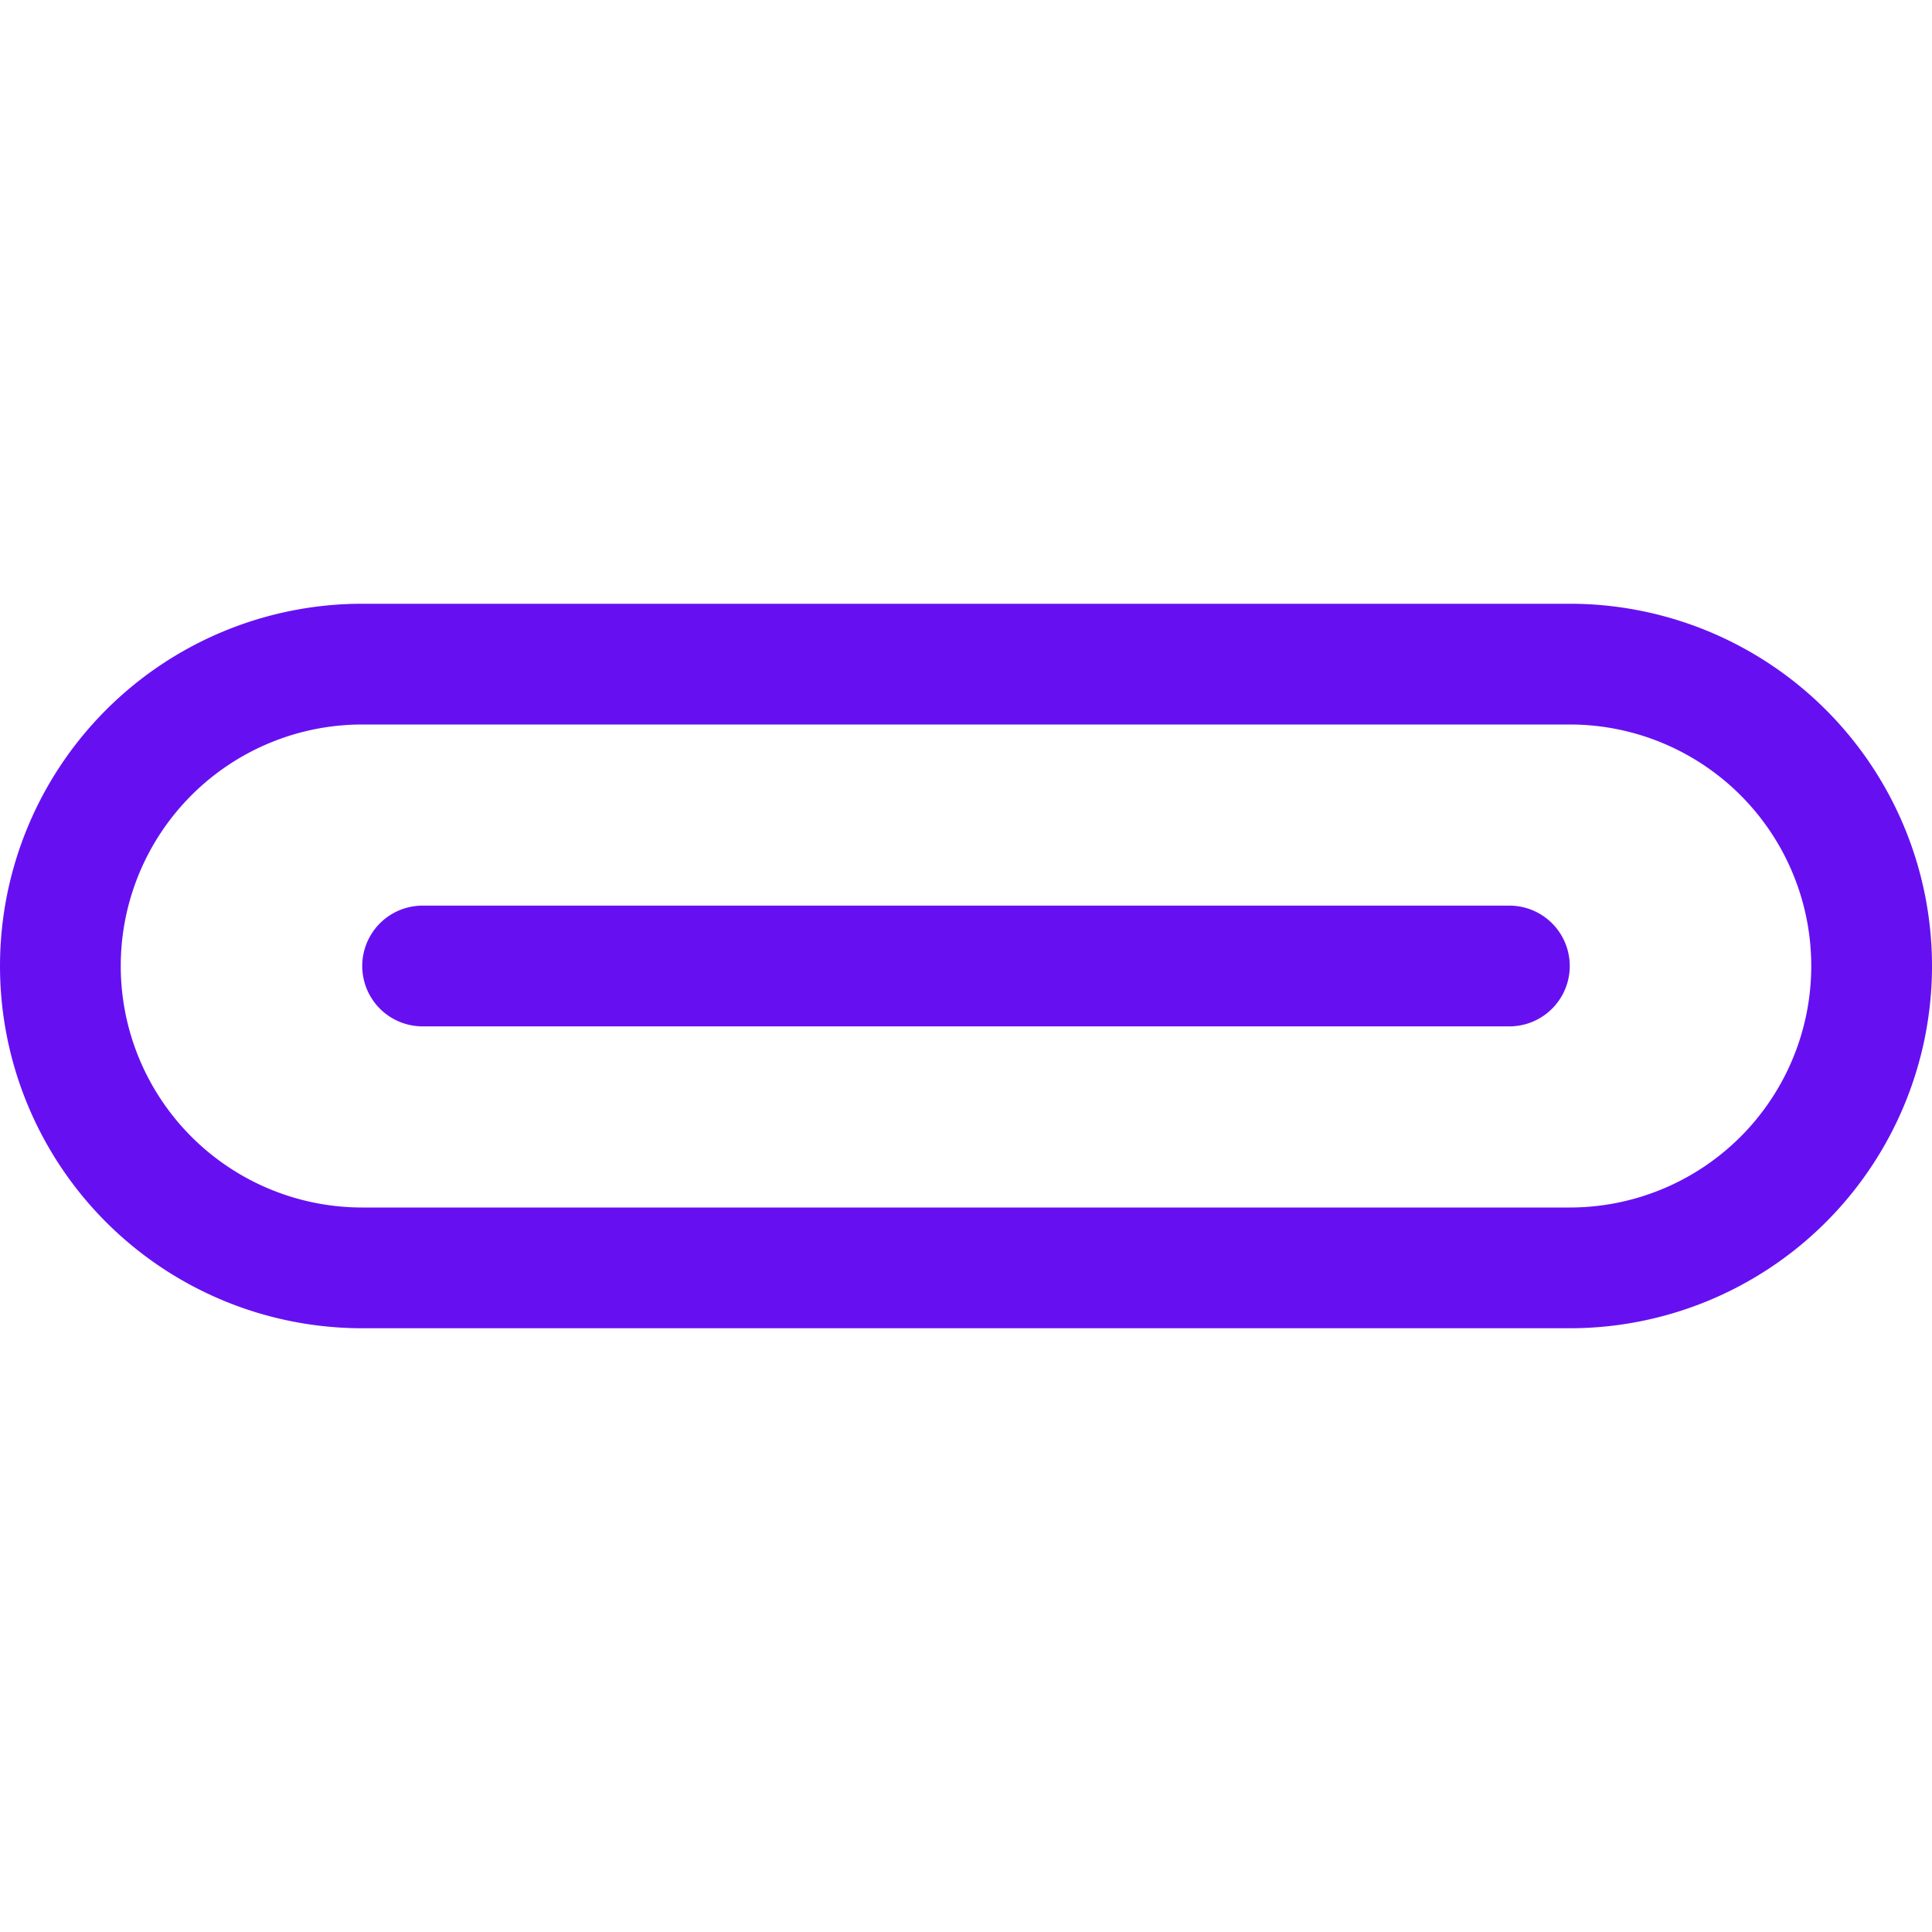 <svg xmlns="http://www.w3.org/2000/svg" width="16" height="16" fill="#6610f2" class="bi bi-usb-c" viewBox="0 0 16 16">
  <path d="M3.5 7.5a.5.5 0 0 0 0 1h9a.5.5 0 0 0 0-1z"/>
  <path d="M0 8a3 3 0 0 1 3-3h10a3 3 0 1 1 0 6H3a3 3 0 0 1-3-3m3-2a2 2 0 1 0 0 4h10a2 2 0 1 0 0-4z"/>
</svg>